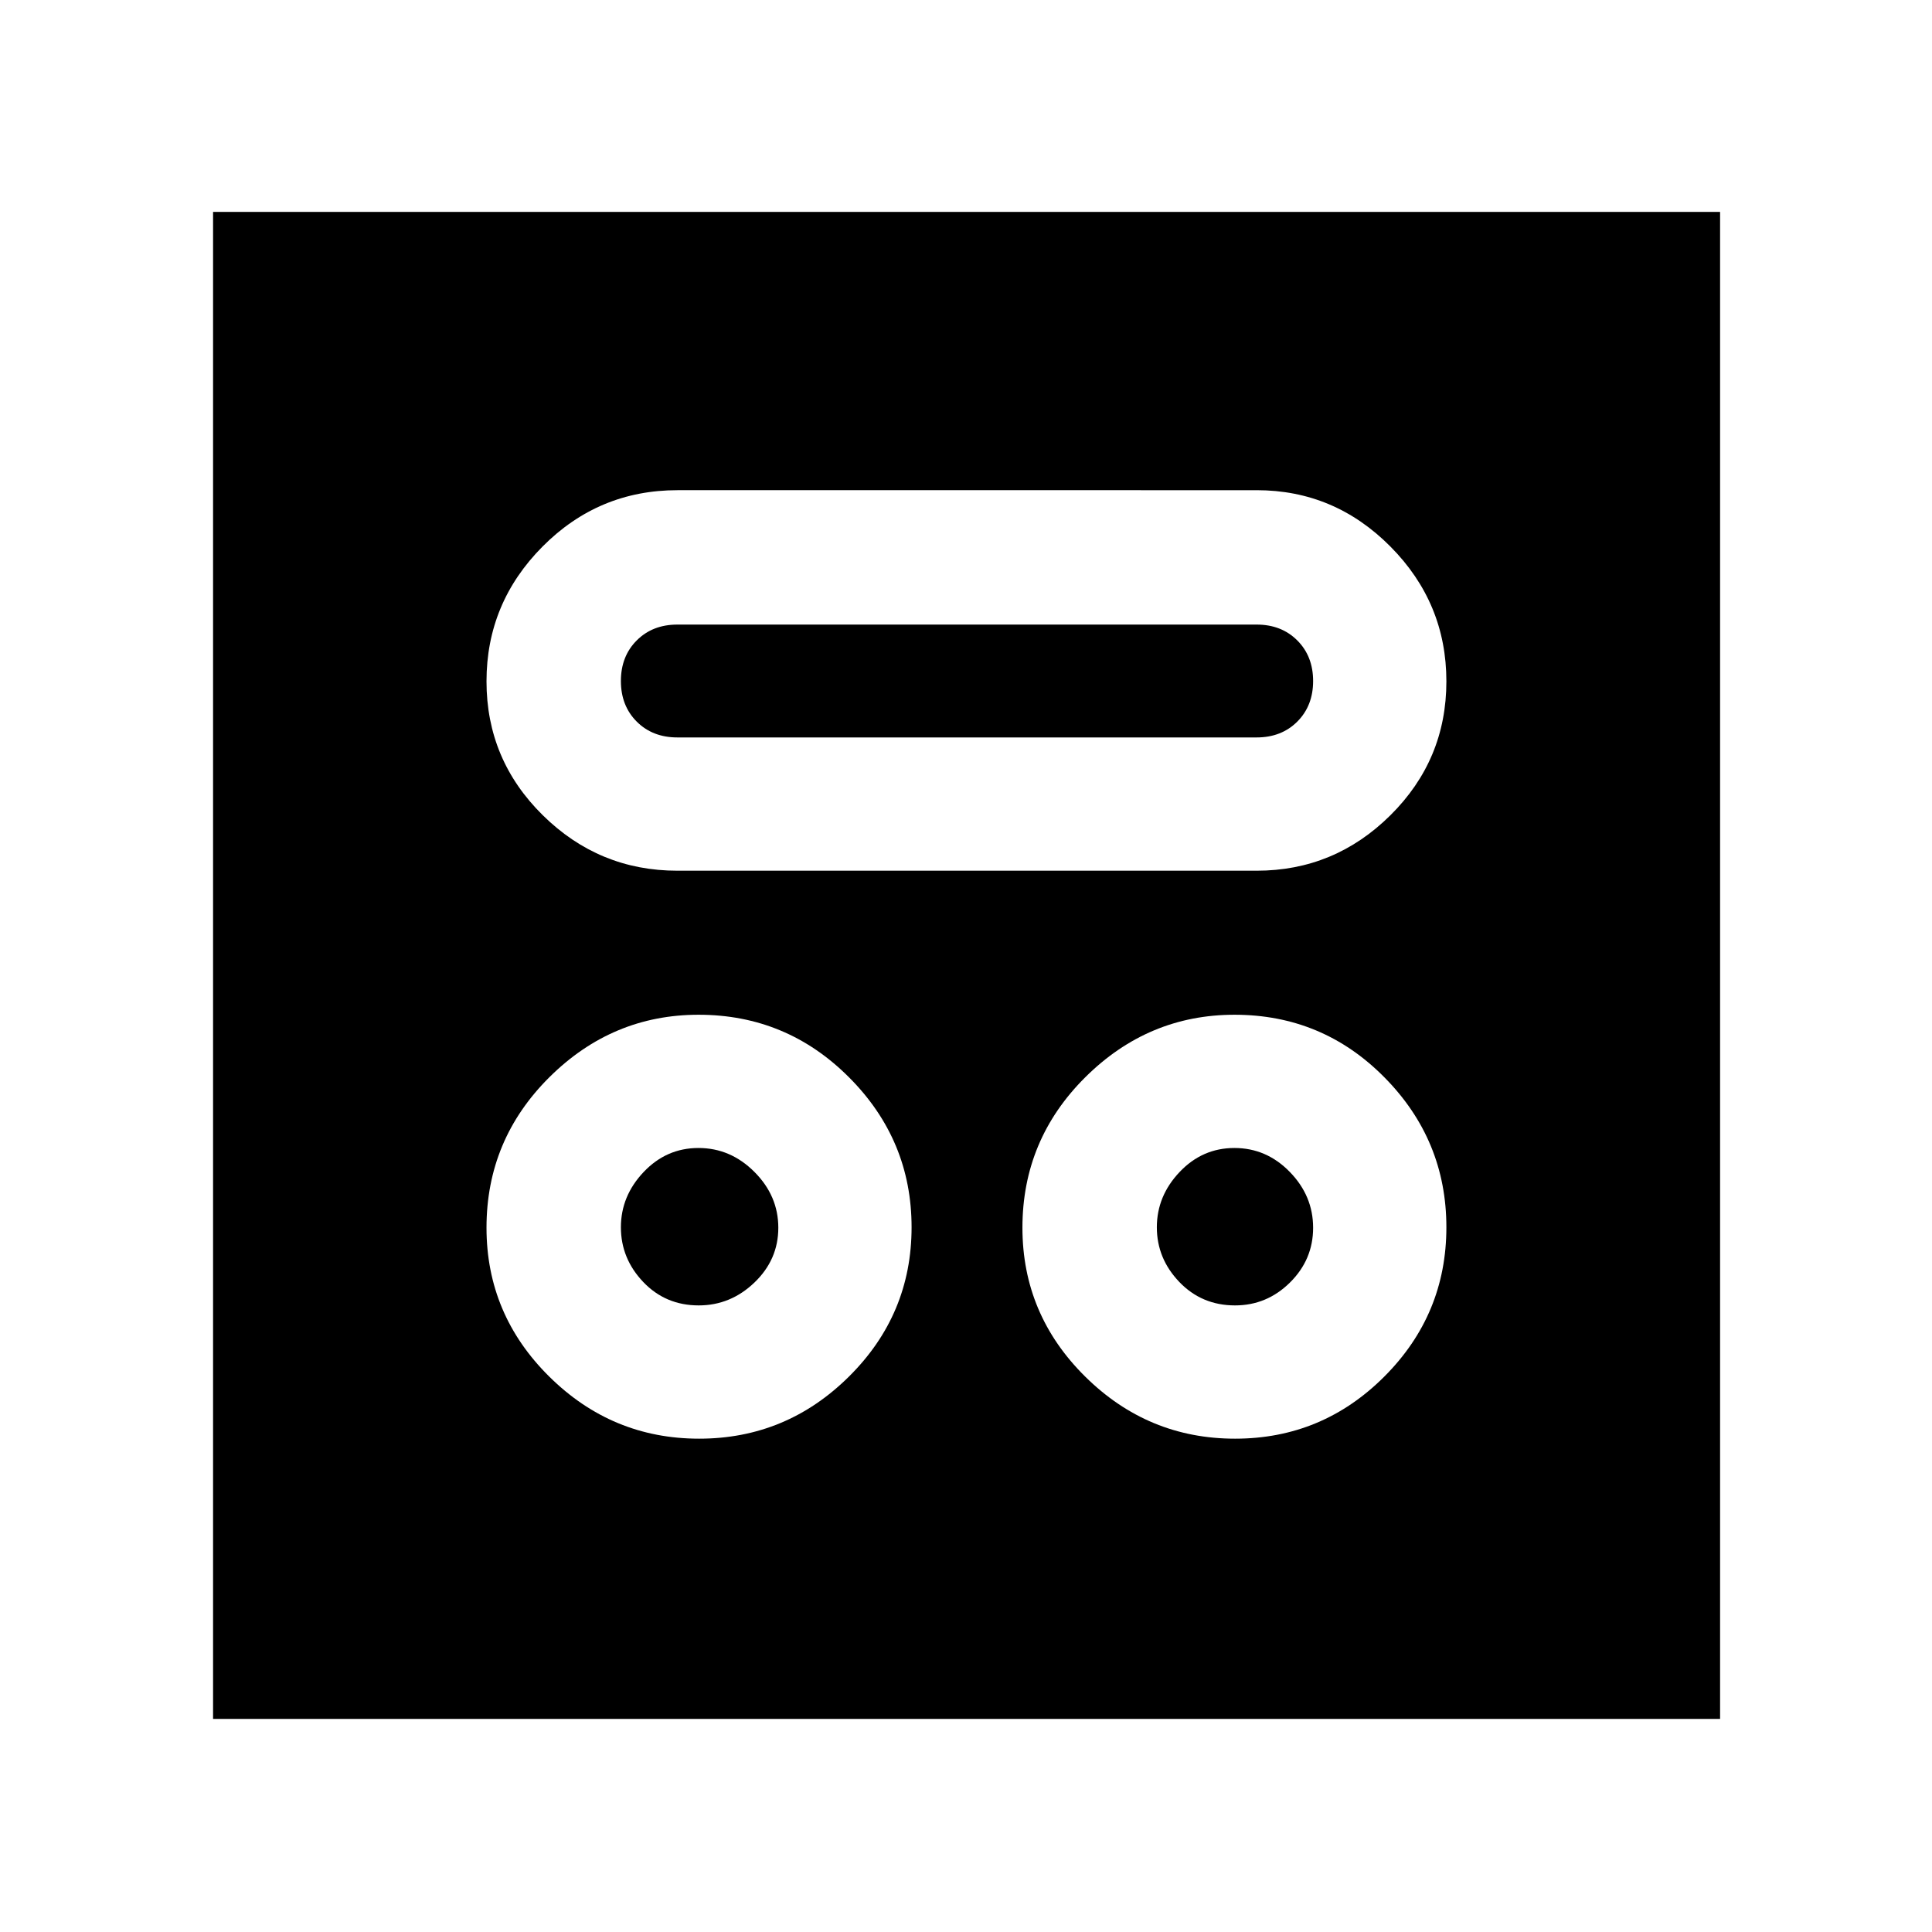 <svg xmlns="http://www.w3.org/2000/svg" width="48" height="48" viewBox="0 -960 960 960"><path d="M347.4-245.13q43.3 0 74.43-30.85 31.13-30.85 31.13-74.19 0-43.35-31.05-74.48-31.05-31.13-74.78-31.13-42.89 0-74.14 31.04-31.25 31.05-31.25 74.78 0 43.13 31.18 73.98t74.48 30.85Zm266.3 0q43.3 0 74.15-30.85 30.85-30.85 30.85-74.19 0-43.35-30.77-74.48-30.76-31.13-74.5-31.13-42.89 0-74.14 31.04-31.25 31.05-31.25 74.78 0 43.13 31.18 73.98 31.19 30.85 74.48 30.85Zm-266.51-66.22q-16.49 0-27.58-11.65t-11.09-27.18q0-15.53 11.31-27.46 11.31-11.93 27.24-11.93 15.93 0 27.8 11.89 11.87 11.89 11.87 27.74 0 15.85-11.86 27.22-11.87 11.37-27.69 11.37Zm266.47 0q-16.5 0-27.67-11.65-11.16-11.65-11.16-27.18t11.31-27.46q11.31-11.93 27.24-11.93 15.92 0 27.51 11.89 11.59 11.89 11.59 27.74 0 15.85-11.5 27.22t-27.32 11.37Zm-277.09-216h287.86q38.66 0 66.46-27.56 27.81-27.57 27.81-66.53t-27.81-66.98q-27.8-28.01-66.46-28.01H336.64q-39.21 0-67.05 28.01-27.85 28.02-27.85 66.98 0 38.96 27.97 66.53 27.96 27.56 66.86 27.56Zm.01-66.22q-12.32 0-20.19-7.86-7.87-7.87-7.87-20.18 0-12.3 7.87-20.17 7.87-7.87 20.19-7.87h287.84q12.32 0 20.19 7.87 7.87 7.87 7.87 20.17 0 12.31-7.87 20.18-7.87 7.86-20.19 7.86H336.58Zm-230.71 487.7V-854.7H854.7v748.83H105.87Z"/></svg>